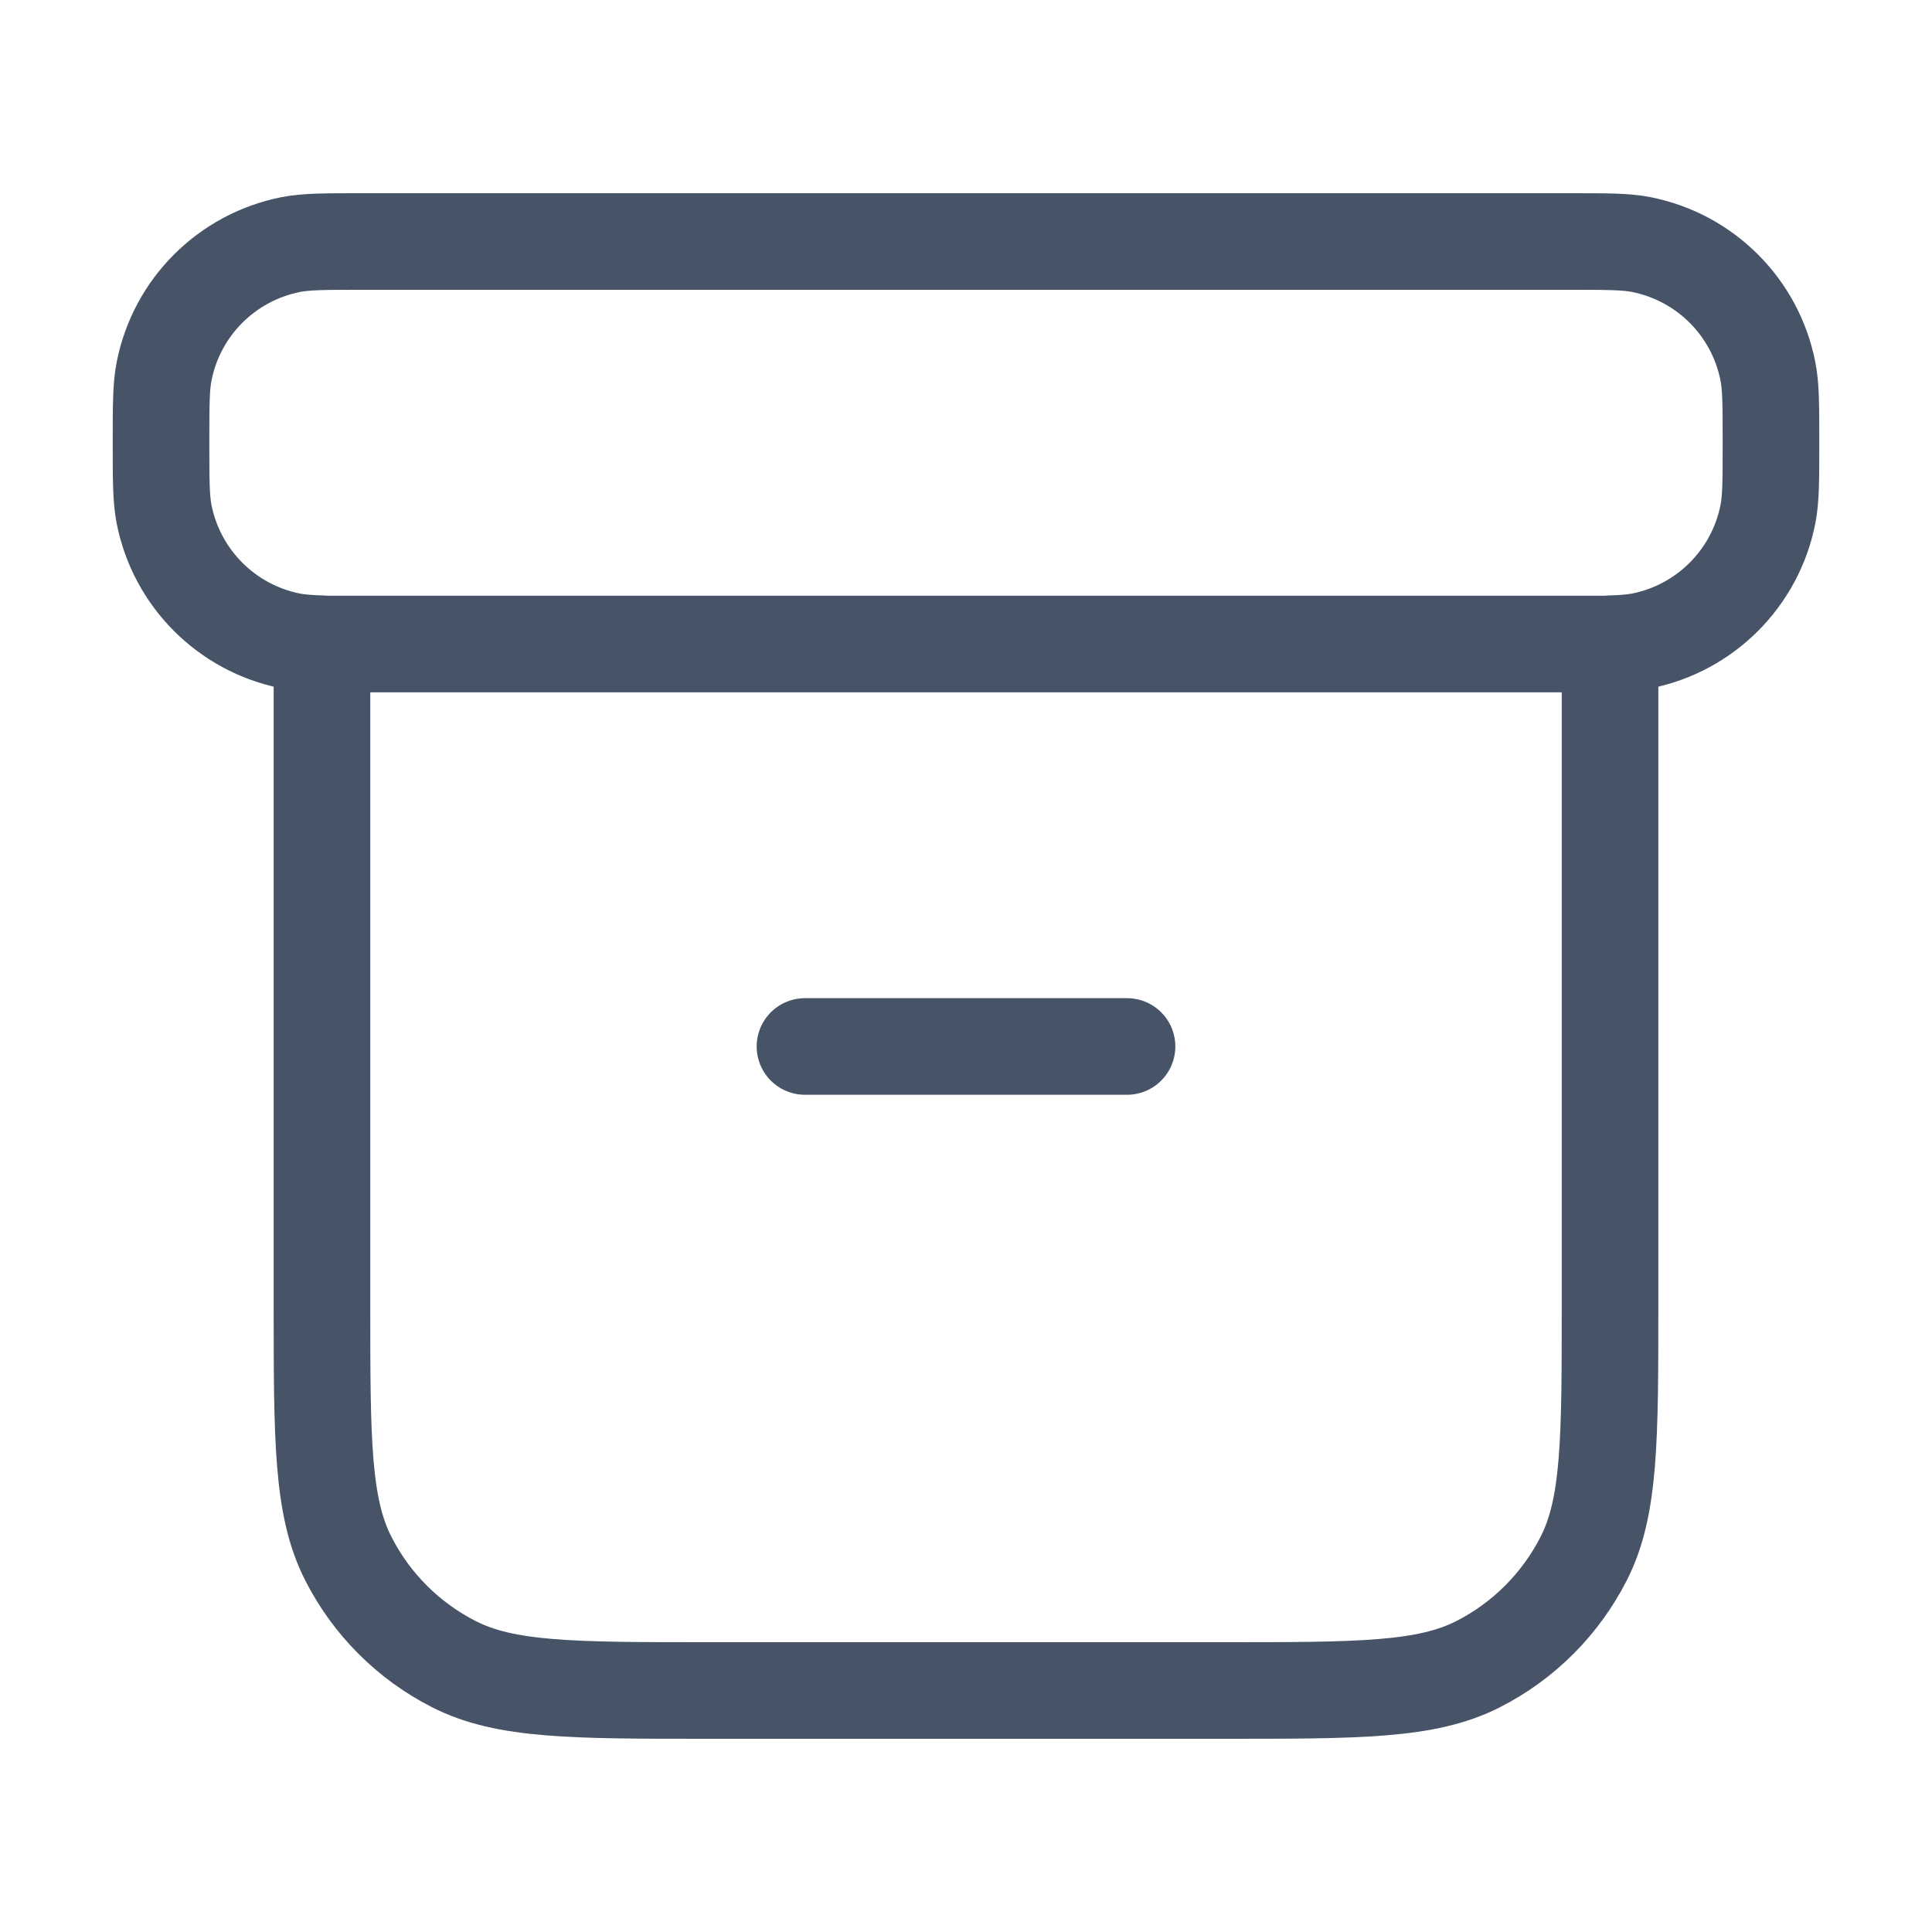 <svg width="20" height="20" viewBox="0 0 20 20" fill="none" xmlns="http://www.w3.org/2000/svg">
<g id="archive">
<path id="Icon" d="M3.333 6.664C3.197 6.66 3.097 6.652 3.008 6.635C2.347 6.503 1.83 5.986 1.699 5.325C1.667 5.164 1.667 4.971 1.667 4.583C1.667 4.196 1.667 4.003 1.699 3.842C1.83 3.18 2.347 2.664 3.008 2.532C3.169 2.5 3.363 2.5 3.75 2.5H16.25C16.637 2.5 16.831 2.5 16.992 2.532C17.653 2.664 18.17 3.18 18.301 3.842C18.333 4.003 18.333 4.196 18.333 4.583C18.333 4.971 18.333 5.164 18.301 5.325C18.17 5.986 17.653 6.503 16.992 6.635C16.902 6.652 16.803 6.66 16.667 6.664M8.333 10.833H11.667M3.333 6.667H16.667V13.5C16.667 14.9 16.667 15.6 16.394 16.135C16.154 16.605 15.772 16.988 15.302 17.227C14.767 17.5 14.067 17.5 12.667 17.5H7.333C5.933 17.5 5.233 17.5 4.698 17.227C4.228 16.988 3.845 16.605 3.606 16.135C3.333 15.6 3.333 14.9 3.333 13.5V6.667Z" stroke="#475467" stroke-linecap="round" stroke-linejoin="round"/>
</g>
</svg>
